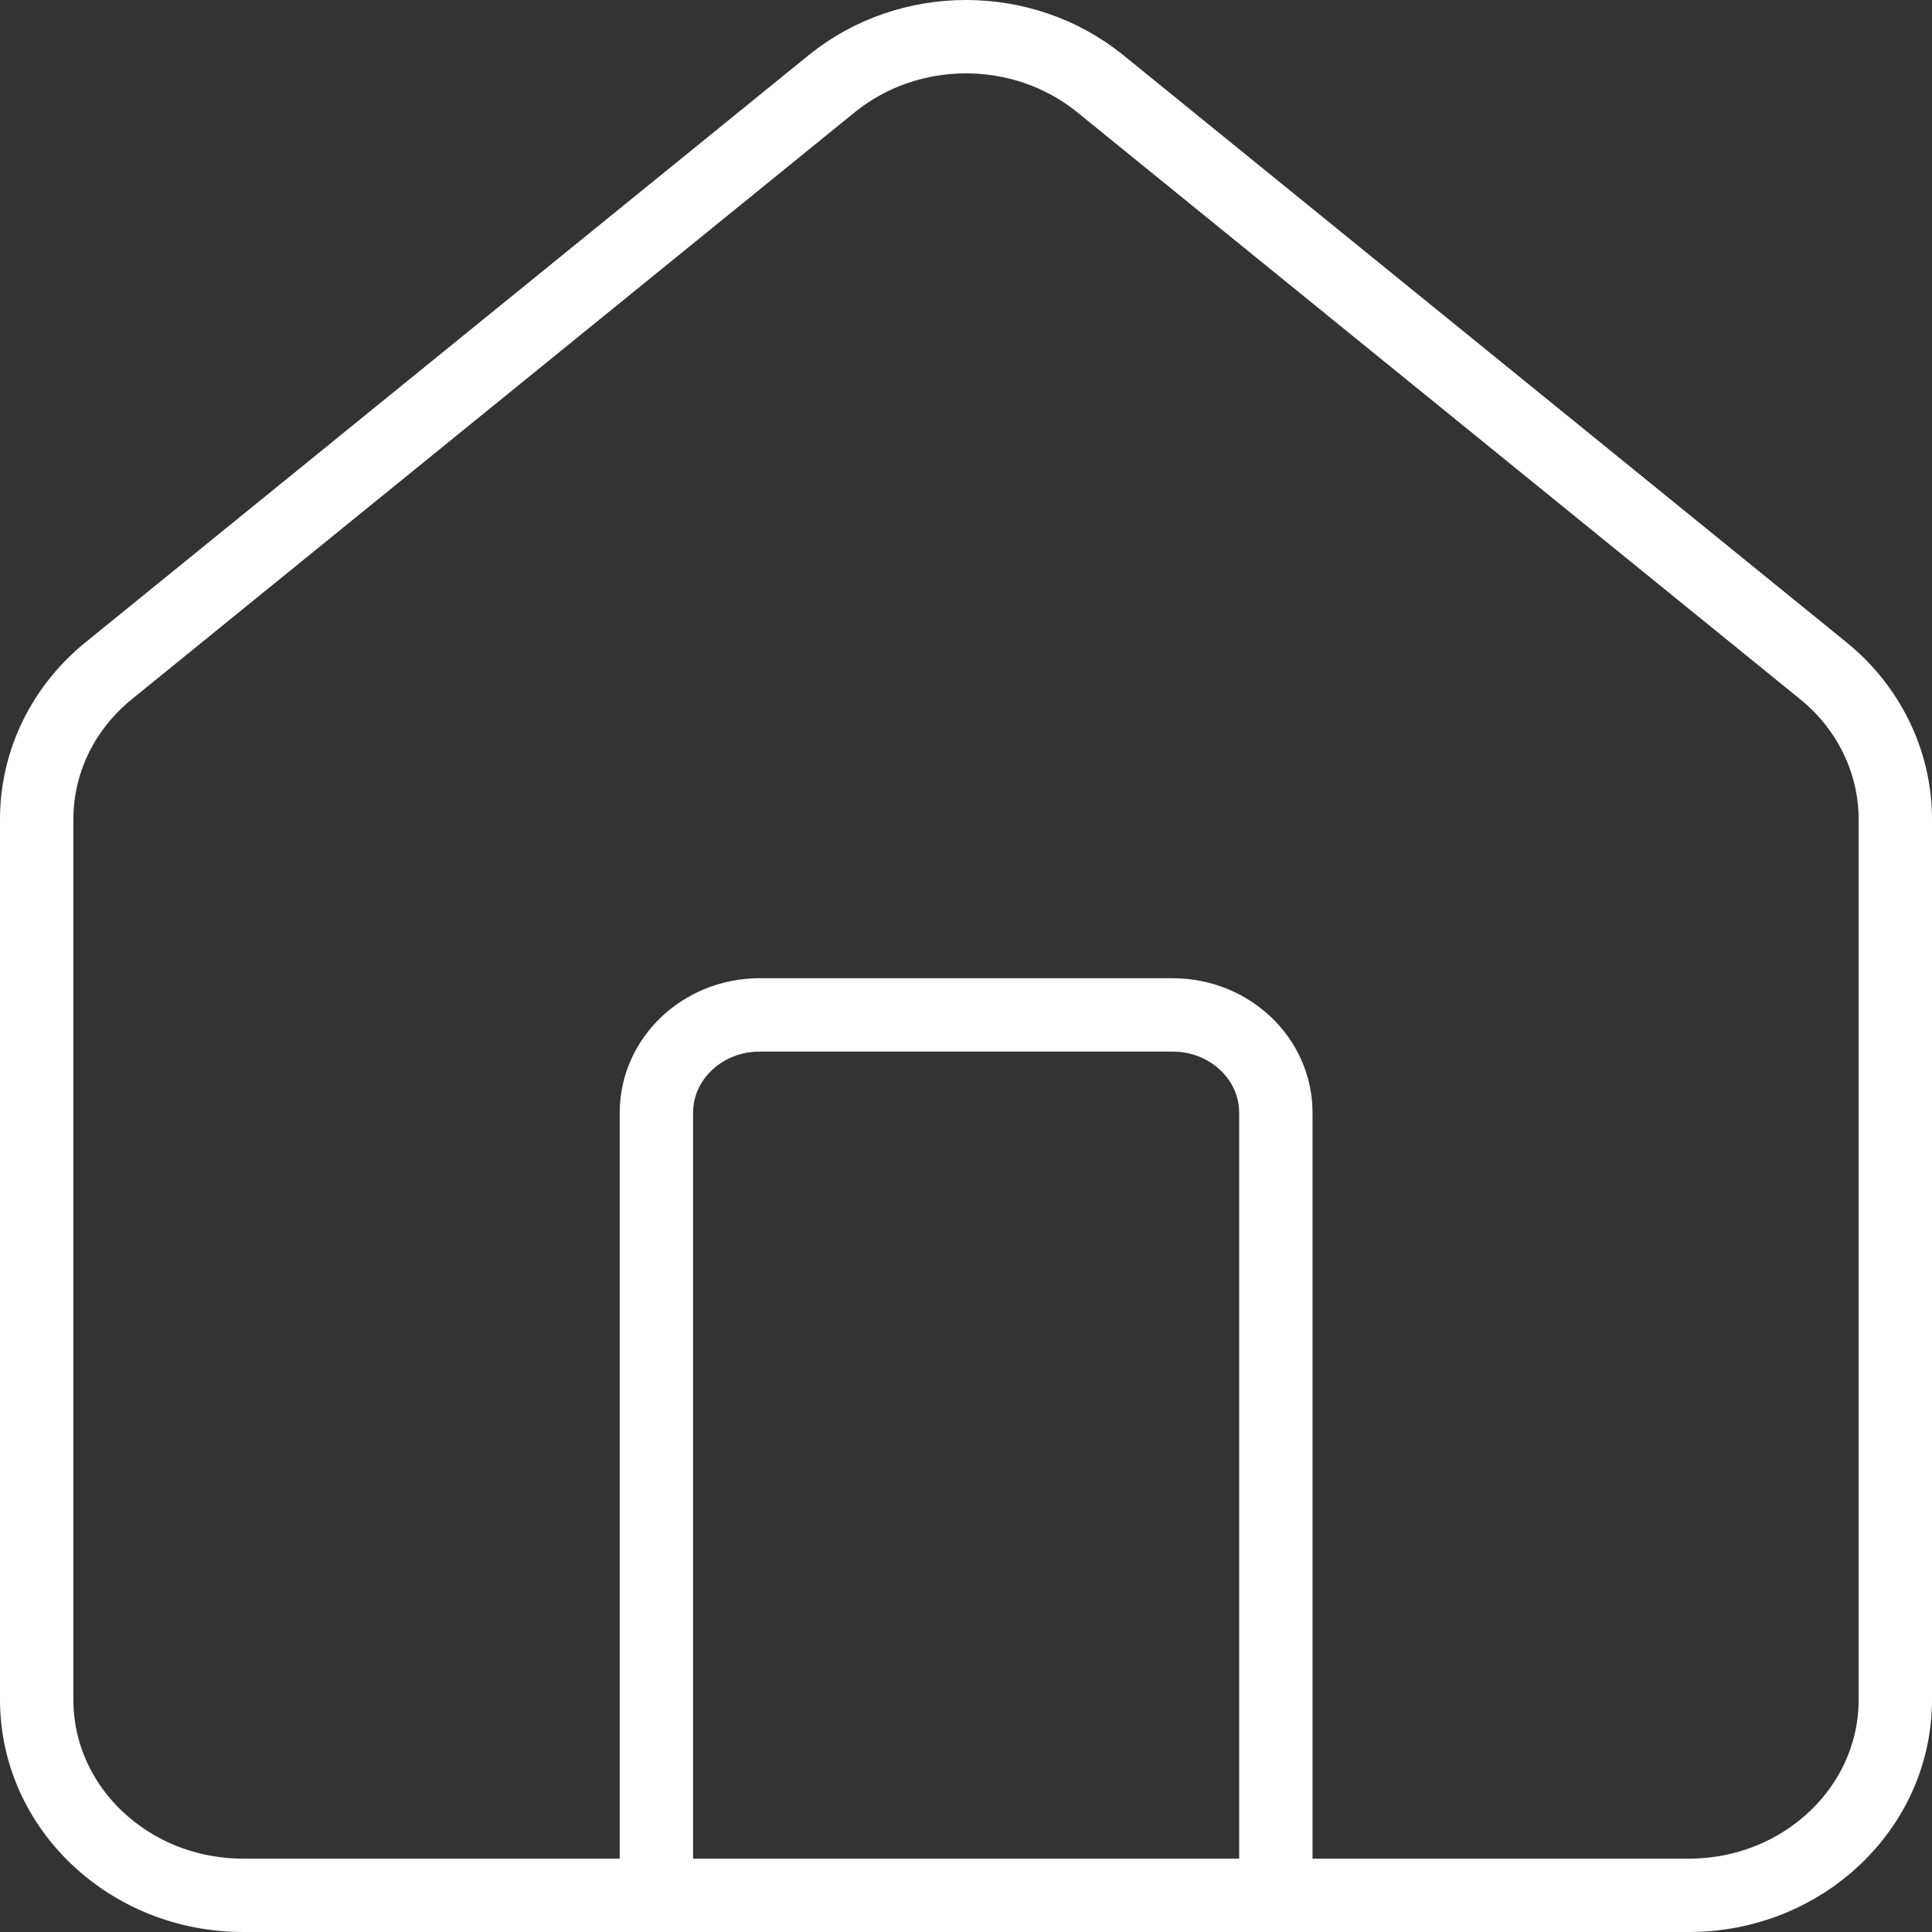 <?xml version="1.0" encoding="UTF-8"?>
<svg id="Layer_1" data-name="Layer 1" xmlns="http://www.w3.org/2000/svg" viewBox="0 0 79 79">
  <rect x="0" y="0" width="79" height="79" fill="#333333" stroke="none"/>
  <path d="M52.17,77.5v-32c0-2.21-1.89-4-4.22-4h-16.89c-2.33,0-4.22,1.79-4.22,4v32" fill="none" stroke="#fff" stroke-linecap="round" stroke-linejoin="round" stroke-width="3"/>
  <path d="M1.5,33.5c0-2.36,1.09-4.59,2.99-6.11L34.05,3.39c3.15-2.52,7.75-2.52,10.9,0l29.56,24c1.9,1.52,2.99,3.76,2.99,6.11v36c0,4.42-3.78,8-8.44,8H9.94c-4.66,0-8.44-3.58-8.44-8v-36Z" fill="none" stroke="#fff" stroke-linecap="round" stroke-linejoin="round" stroke-width="3"/>
</svg>